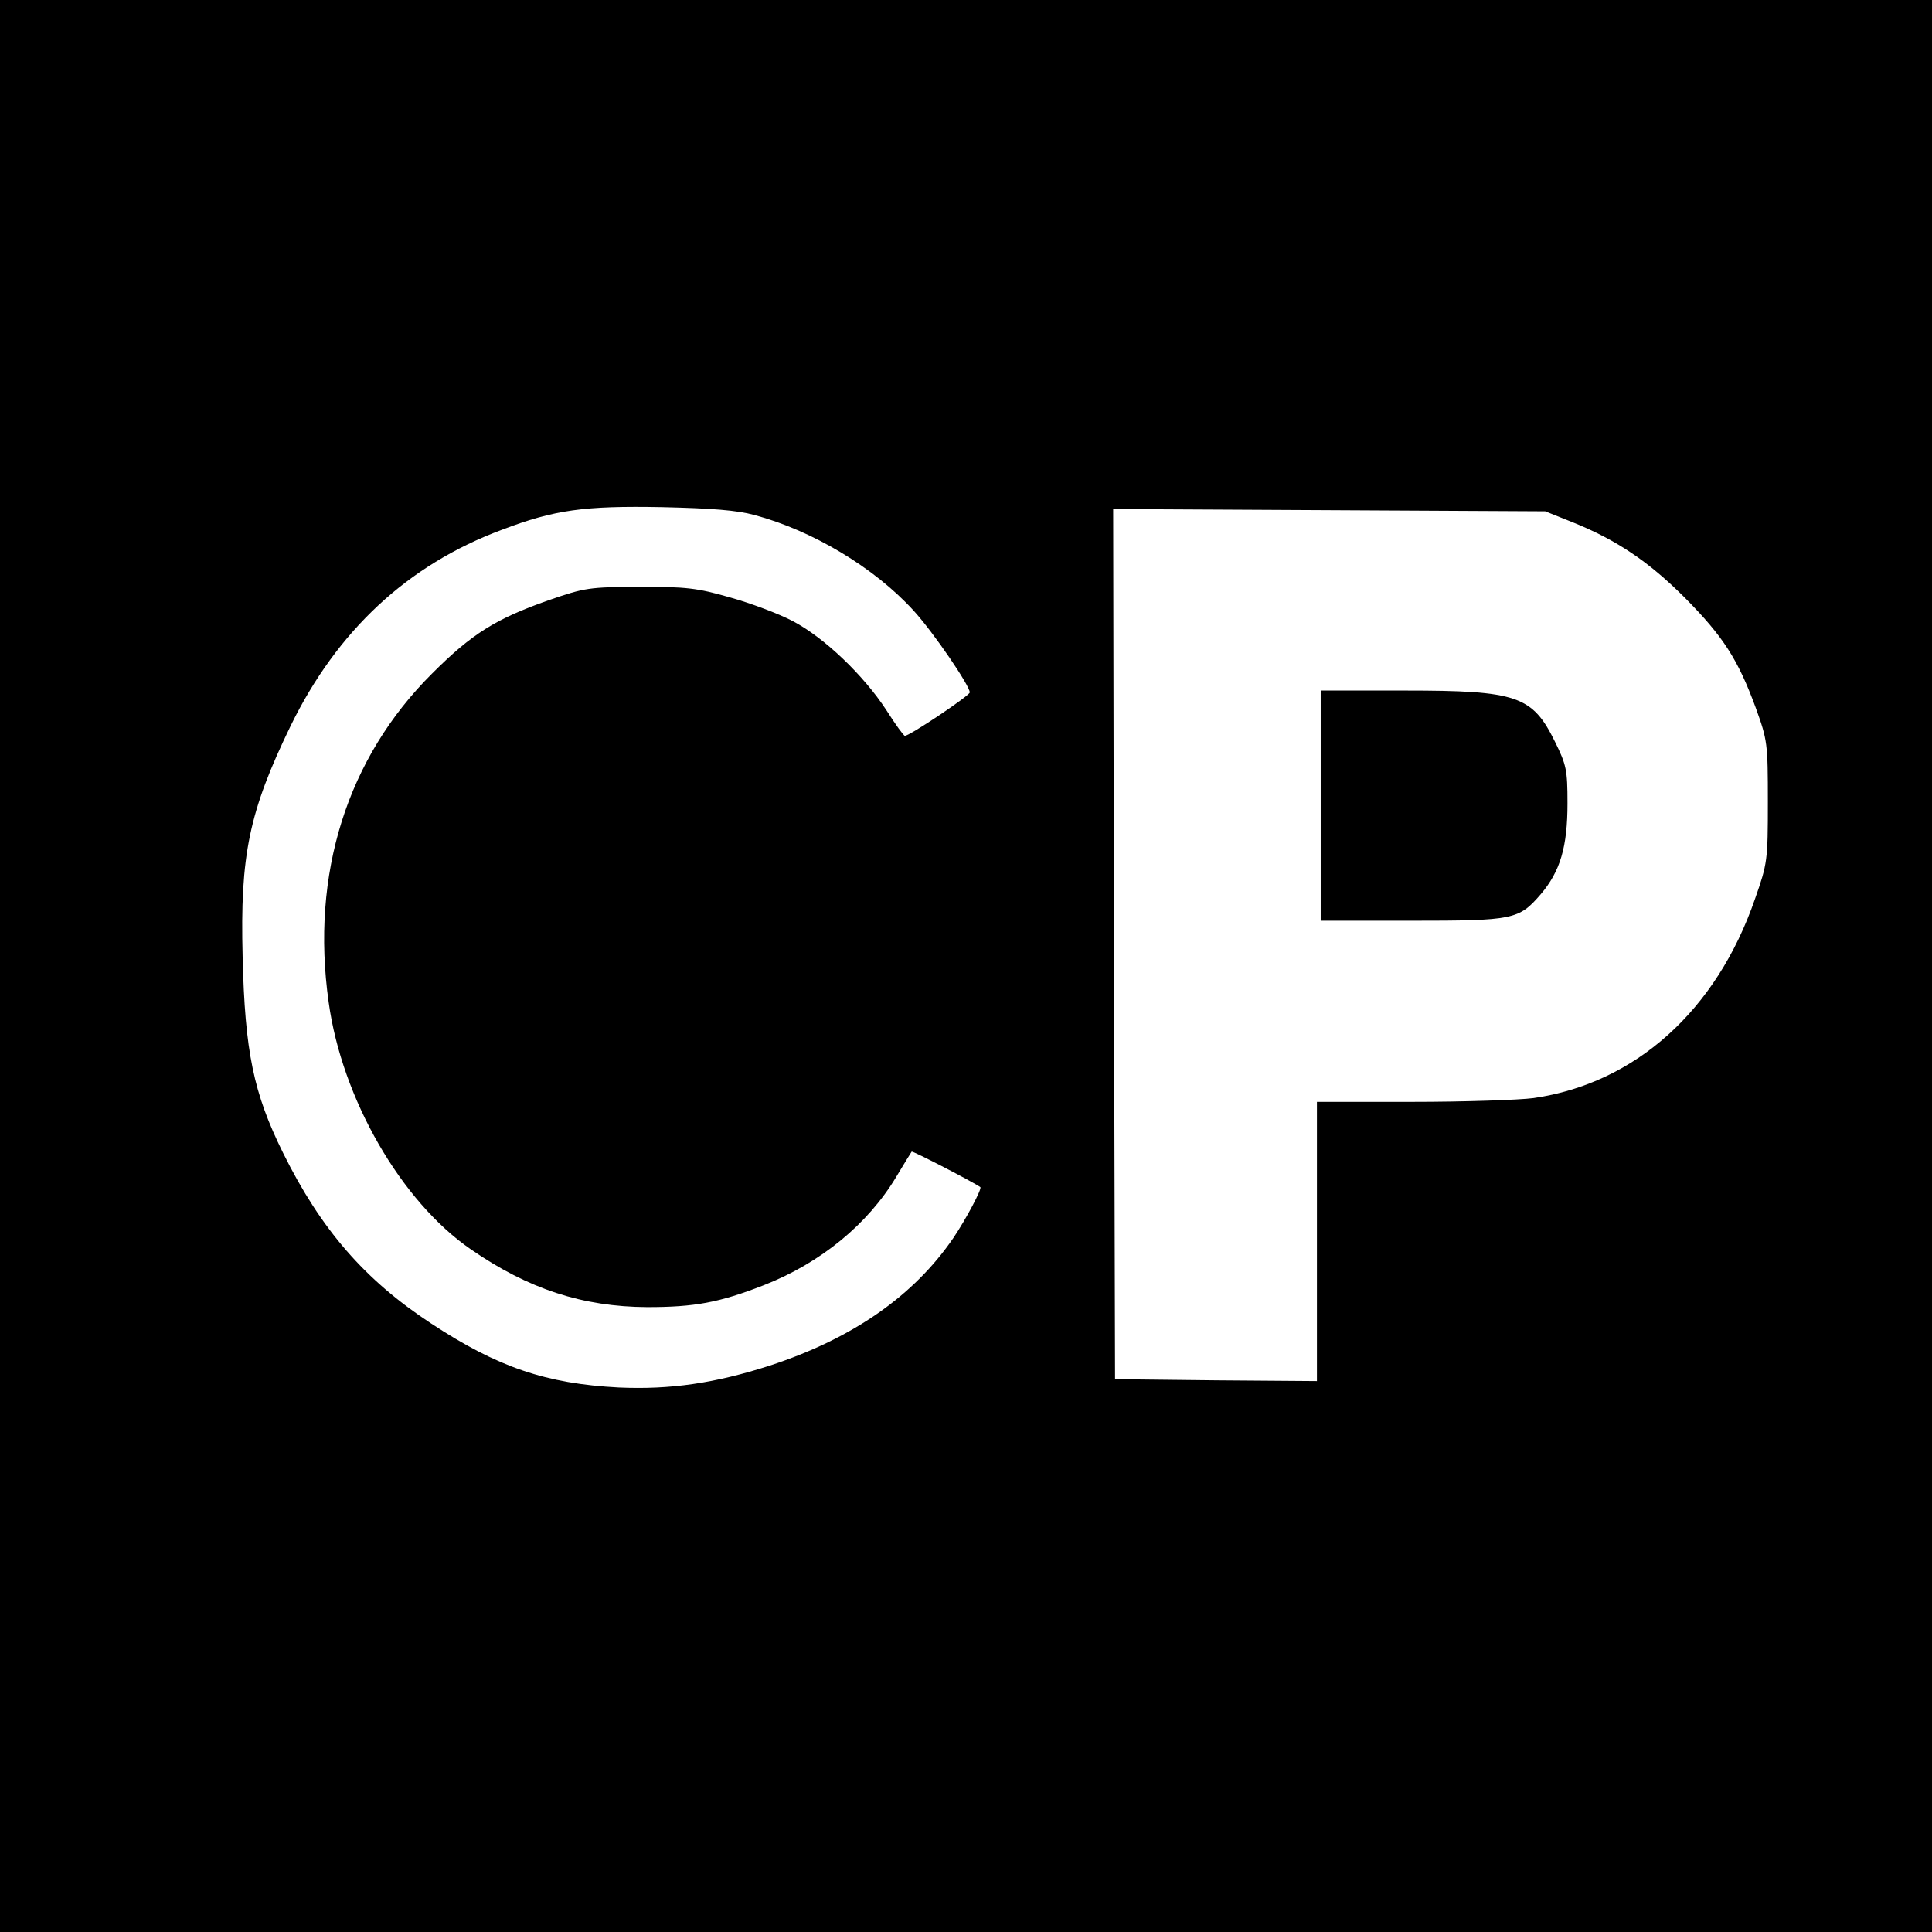<?xml version="1.0" standalone="no"?>
<!DOCTYPE svg PUBLIC "-//W3C//DTD SVG 20010904//EN"
 "http://www.w3.org/TR/2001/REC-SVG-20010904/DTD/svg10.dtd">
<svg version="1.0" xmlns="http://www.w3.org/2000/svg"
 width="512pt" height="512pt" viewBox="0 0 512 512"
 preserveAspectRatio="xMidYMid meet">
<g transform="translate(0,512) scale(0.1,-0.1)"
fill="#000000" stroke="none">
<path d="M0 2560 l0 -2560 2560 0 2560 0 0 2560 0 2560 -2560 0 -2560 0 0
-2560z m2000 1195 c153 -41 317 -139 421 -253 53 -58 149 -199 149 -217 -1 -9
-159 -115 -172 -115 -3 0 -25 30 -49 68 -60 92 -164 192 -248 236 -38 20 -113
48 -167 63 -87 25 -116 28 -239 28 -134 -1 -144 -2 -242 -36 -139 -49 -202
-88 -308 -194 -225 -224 -322 -531 -274 -871 35 -255 192 -528 377 -655 152
-105 296 -152 467 -153 126 0 191 12 309 58 151 59 276 162 351 287 21 35 40
66 41 67 2 3 166 -82 182 -94 5 -4 -38 -85 -71 -134 -105 -154 -267 -267 -487
-339 -146 -47 -264 -64 -400 -58 -193 10 -322 54 -498 170 -175 115 -291 248
-392 452 -78 158 -101 267 -107 520 -7 269 17 384 127 611 123 252 310 427
560 520 139 53 218 64 425 60 130 -3 198 -8 245 -21z m2165 -18 c118 -47 204
-105 300 -201 102 -103 141 -164 188 -292 31 -86 32 -94 32 -249 0 -155 -1
-163 -34 -257 -102 -296 -317 -489 -587 -528 -38 -5 -183 -10 -321 -10 l-253
0 0 -370 0 -370 -267 2 -268 3 -3 1153 -2 1153 572 -3 573 -3 70 -28z"/>
<path d="M3500 2985 l0 -305 240 0 c272 0 285 3 343 70 52 61 71 126 71 241 0
89 -3 102 -33 163 -60 122 -100 136 -397 136 l-224 0 0 -305z"/>
</g>
</svg>
